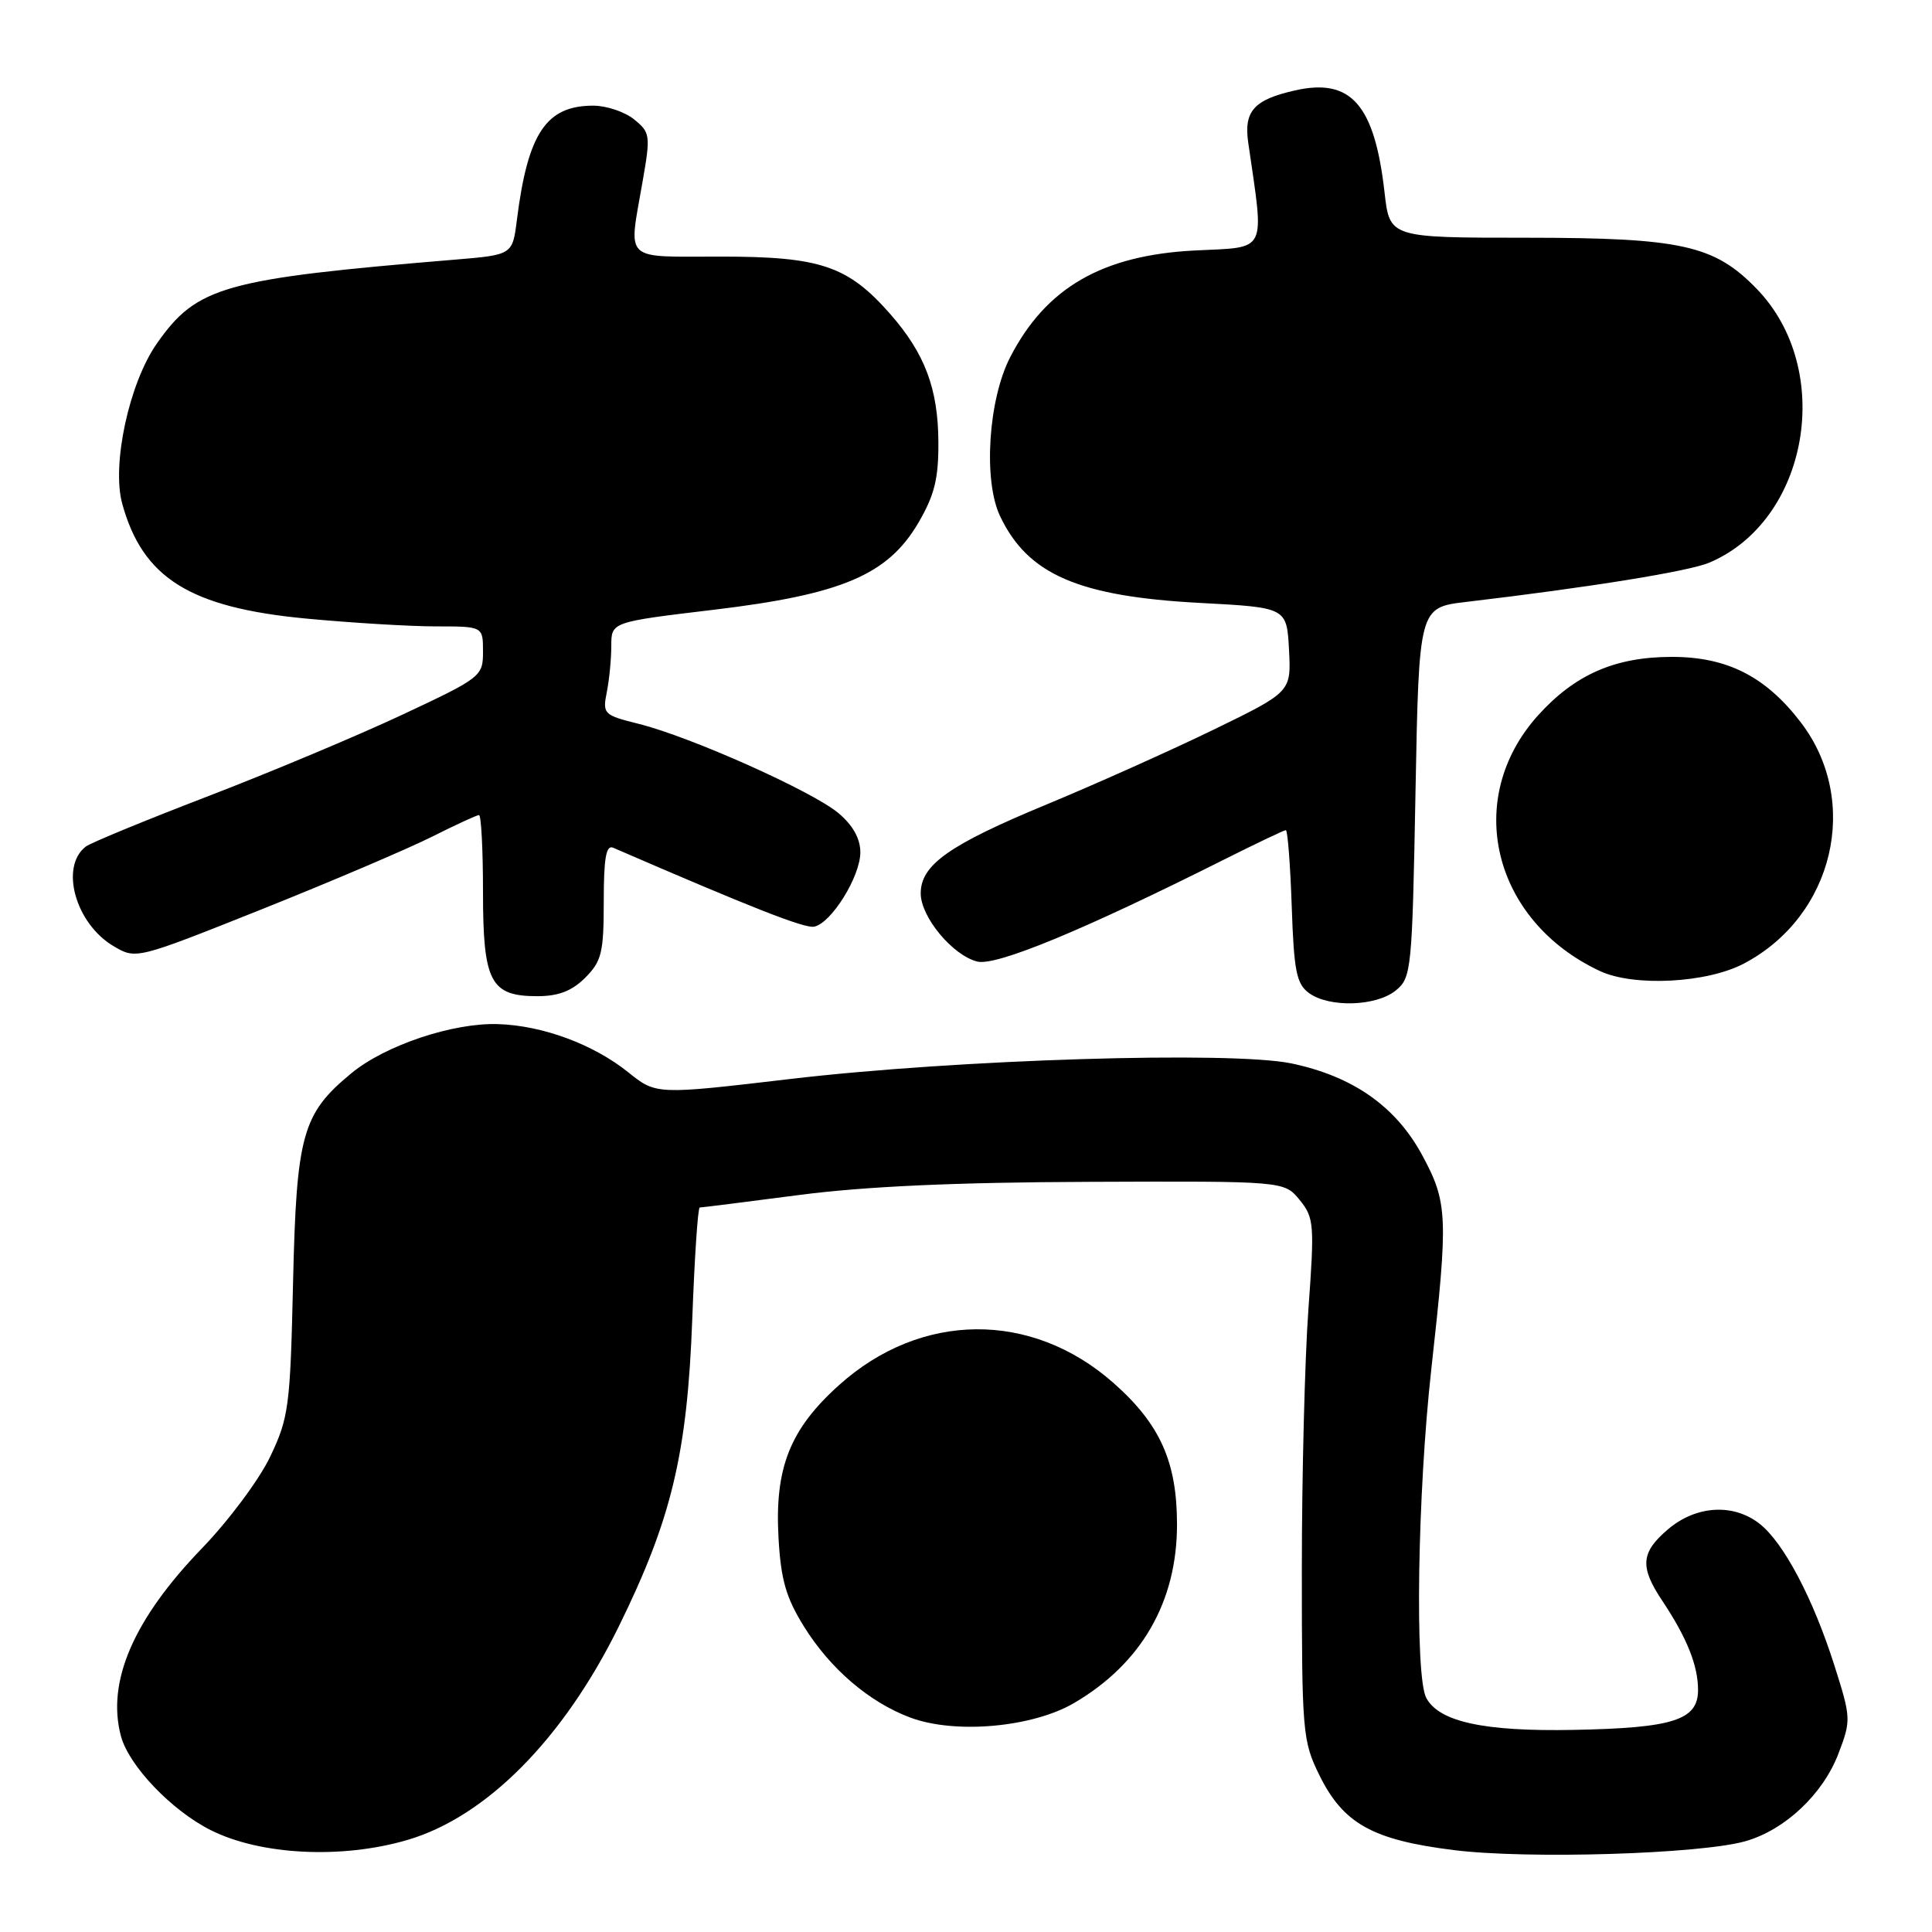 <?xml version="1.0" encoding="UTF-8" standalone="no"?>
<!DOCTYPE svg PUBLIC "-//W3C//DTD SVG 1.1//EN" "http://www.w3.org/Graphics/SVG/1.1/DTD/svg11.dtd" >
<svg xmlns="http://www.w3.org/2000/svg" xmlns:xlink="http://www.w3.org/1999/xlink" version="1.1" viewBox="0 0 256 256">
 <g >
 <path fill="currentColor"
d=" M 54.00 243.80 C 64.44 240.73 74.66 230.41 81.99 215.52 C 88.99 201.29 91.07 192.60 91.73 174.75 C 92.03 166.64 92.47 160.00 92.72 160.00 C 92.97 160.00 98.87 159.26 105.84 158.35 C 114.53 157.21 126.59 156.66 144.33 156.60 C 170.17 156.50 170.17 156.50 172.21 159.00 C 174.12 161.35 174.19 162.21 173.37 173.50 C 172.89 180.10 172.50 195.62 172.50 208.00 C 172.50 229.52 172.60 230.71 174.82 235.21 C 177.99 241.65 181.87 243.81 192.66 245.15 C 202.47 246.37 225.30 245.67 231.28 243.97 C 236.53 242.47 241.55 237.74 243.60 232.37 C 245.29 227.94 245.28 227.64 243.06 220.66 C 240.24 211.79 236.35 204.42 233.16 201.91 C 229.70 199.19 224.79 199.47 221.08 202.59 C 217.41 205.68 217.24 207.59 220.26 212.11 C 223.52 217.00 225.00 220.69 225.00 223.93 C 225.00 227.92 221.73 228.97 208.50 229.22 C 196.65 229.45 190.69 228.15 188.99 224.99 C 187.45 222.11 187.82 197.86 189.66 181.38 C 191.92 161.11 191.84 159.32 188.41 153.00 C 184.92 146.58 179.24 142.61 171.13 140.91 C 163.15 139.25 126.78 140.37 104.73 142.97 C 86.95 145.06 86.95 145.06 83.23 142.07 C 78.61 138.37 71.92 135.89 66.00 135.70 C 60.02 135.50 51.06 138.50 46.57 142.20 C 40.04 147.58 39.28 150.34 38.83 170.00 C 38.46 186.38 38.26 187.85 35.81 193.00 C 34.37 196.03 30.29 201.51 26.74 205.18 C 17.68 214.57 14.11 222.85 16.02 230.03 C 17.06 233.95 22.71 239.88 27.90 242.49 C 34.50 245.82 45.29 246.36 54.00 243.80 Z  M 142.32 225.66 C 151.25 220.43 155.96 212.25 155.96 202.00 C 155.96 193.68 153.70 188.67 147.50 183.21 C 136.65 173.66 122.01 173.79 111.17 183.54 C 104.66 189.39 102.63 194.52 103.16 203.82 C 103.47 209.33 104.16 211.71 106.53 215.52 C 110.01 221.13 115.20 225.57 120.63 227.59 C 126.57 229.81 136.80 228.89 142.32 225.66 Z  M 184.94 131.25 C 187.02 129.56 187.12 128.62 187.56 105.00 C 188.02 80.50 188.02 80.50 194.26 79.76 C 210.68 77.82 223.75 75.71 226.48 74.56 C 239.68 68.98 243.15 48.97 232.77 38.27 C 227.16 32.48 222.80 31.51 202.32 31.50 C 184.14 31.50 184.14 31.50 183.46 25.50 C 182.14 13.86 179.02 10.30 171.60 11.98 C 166.15 13.21 164.79 14.72 165.40 18.92 C 167.54 33.75 168.06 32.70 158.33 33.19 C 146.06 33.81 138.59 38.12 133.85 47.34 C 130.95 52.97 130.27 63.66 132.51 68.38 C 136.18 76.12 142.89 79.03 159.00 79.89 C 170.50 80.50 170.50 80.50 170.80 86.09 C 171.09 91.68 171.09 91.68 160.80 96.69 C 155.13 99.44 145.18 103.90 138.67 106.60 C 125.75 111.95 122.00 114.60 122.00 118.38 C 122.00 121.50 126.22 126.59 129.49 127.41 C 131.99 128.04 143.52 123.27 162.23 113.88 C 166.48 111.75 170.15 110.00 170.38 110.00 C 170.62 110.00 170.97 114.54 171.16 120.08 C 171.45 128.67 171.79 130.37 173.44 131.58 C 176.12 133.54 182.33 133.36 184.94 131.25 Z  M 77.55 129.55 C 79.72 127.37 80.00 126.23 80.00 119.44 C 80.00 113.69 80.31 111.92 81.25 112.33 C 99.60 120.28 106.59 123.03 107.87 122.79 C 110.14 122.35 114.00 116.15 114.00 112.94 C 114.00 111.12 113.01 109.35 111.11 107.75 C 107.68 104.86 91.51 97.63 84.65 95.92 C 79.99 94.76 79.83 94.60 80.40 91.73 C 80.73 90.09 81.00 87.33 81.00 85.58 C 81.00 82.42 81.00 82.42 94.55 80.80 C 111.54 78.77 117.64 76.18 121.69 69.27 C 123.82 65.62 124.37 63.44 124.34 58.59 C 124.31 51.51 122.55 46.84 117.97 41.62 C 112.36 35.23 108.73 34.00 95.54 34.00 C 82.41 34.00 83.28 34.82 85.13 24.15 C 86.22 17.92 86.17 17.56 84.02 15.82 C 82.79 14.82 80.35 14.00 78.61 14.00 C 72.37 14.00 69.94 17.64 68.49 29.14 C 67.91 33.77 67.91 33.77 60.21 34.41 C 29.65 36.95 26.08 37.95 20.79 45.51 C 17.11 50.75 14.77 61.59 16.20 66.76 C 18.91 76.59 25.16 80.50 40.52 81.96 C 46.56 82.53 54.31 83.00 57.75 83.00 C 64.00 83.00 64.00 83.00 64.00 86.34 C 64.00 89.62 63.77 89.80 53.25 94.73 C 47.34 97.50 35.75 102.36 27.50 105.53 C 19.25 108.70 11.99 111.69 11.36 112.18 C 7.90 114.86 10.00 122.39 15.05 125.37 C 18.03 127.13 18.03 127.13 34.77 120.45 C 43.97 116.77 54.07 112.46 57.22 110.88 C 60.37 109.30 63.18 108.00 63.47 108.00 C 63.76 108.00 64.00 112.58 64.00 118.17 C 64.00 130.12 64.98 132.00 71.20 132.00 C 74.00 132.00 75.78 131.31 77.55 129.55 Z  M 231.09 127.67 C 243.00 121.39 246.59 106.18 238.64 95.75 C 233.98 89.64 228.85 87.03 221.50 87.04 C 214.00 87.05 208.69 89.37 203.80 94.79 C 193.84 105.84 197.75 122.00 212.00 128.67 C 216.50 130.77 226.18 130.27 231.09 127.67 Z "/>
</g>
</svg>
